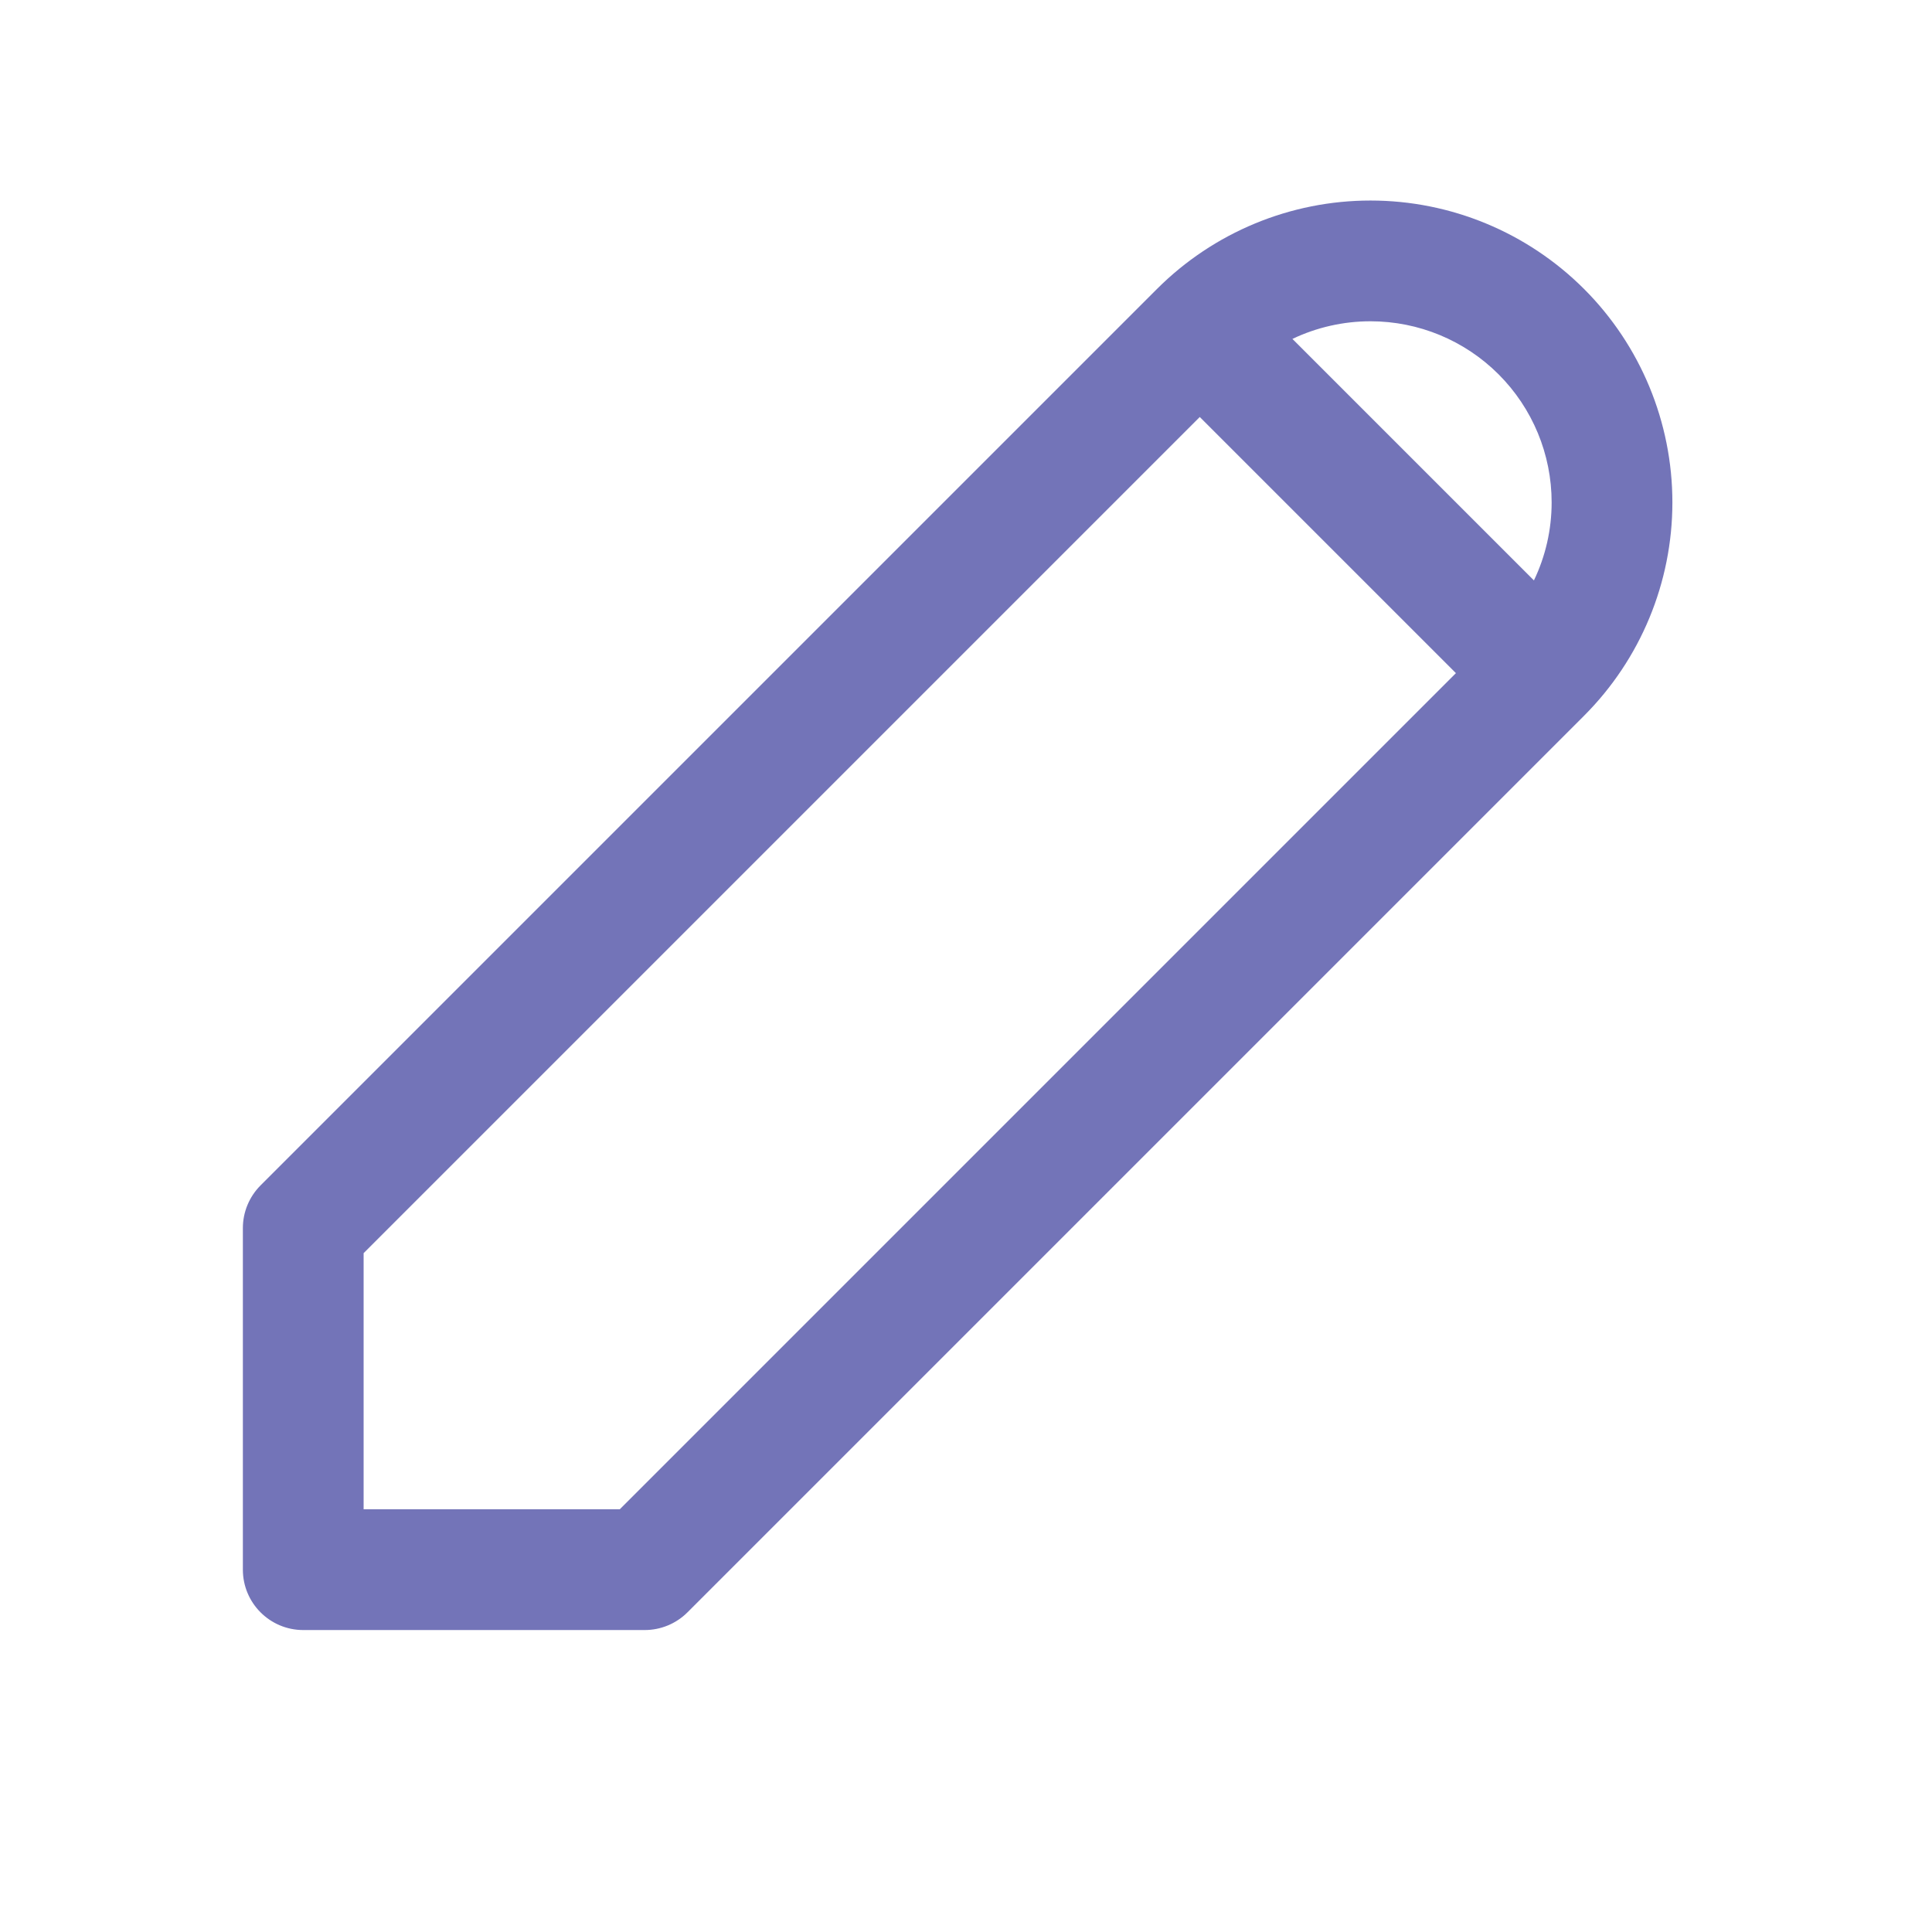 <svg width="24" height="24" viewBox="0 0 24 24" fill="none" xmlns="http://www.w3.org/2000/svg">
<path fill-rule="evenodd" clip-rule="evenodd" d="M14.373 3.589C15.077 2.886 16.03 2.491 17.025 2.491C18.02 2.491 18.973 2.886 19.677 3.589C20.38 4.292 20.775 5.246 20.775 6.241C20.775 7.235 20.38 8.189 19.677 8.892L8.54 20.029C8.399 20.17 8.208 20.249 8.009 20.249L3.767 20.249C3.353 20.249 3.017 19.913 3.017 19.499L3.017 15.256C3.017 15.057 3.096 14.867 3.236 14.726L14.373 3.589ZM17.025 3.991C17.622 3.991 18.194 4.228 18.616 4.65C19.038 5.072 19.275 5.644 19.275 6.241C19.275 6.58 19.199 6.91 19.055 7.21L16.055 4.21C16.355 4.067 16.686 3.991 17.025 3.991ZM4.517 18.749L4.517 15.567L14.904 5.18L18.086 8.362L7.699 18.749L4.517 18.749Z" fill="#7374B8"/>
</svg>
